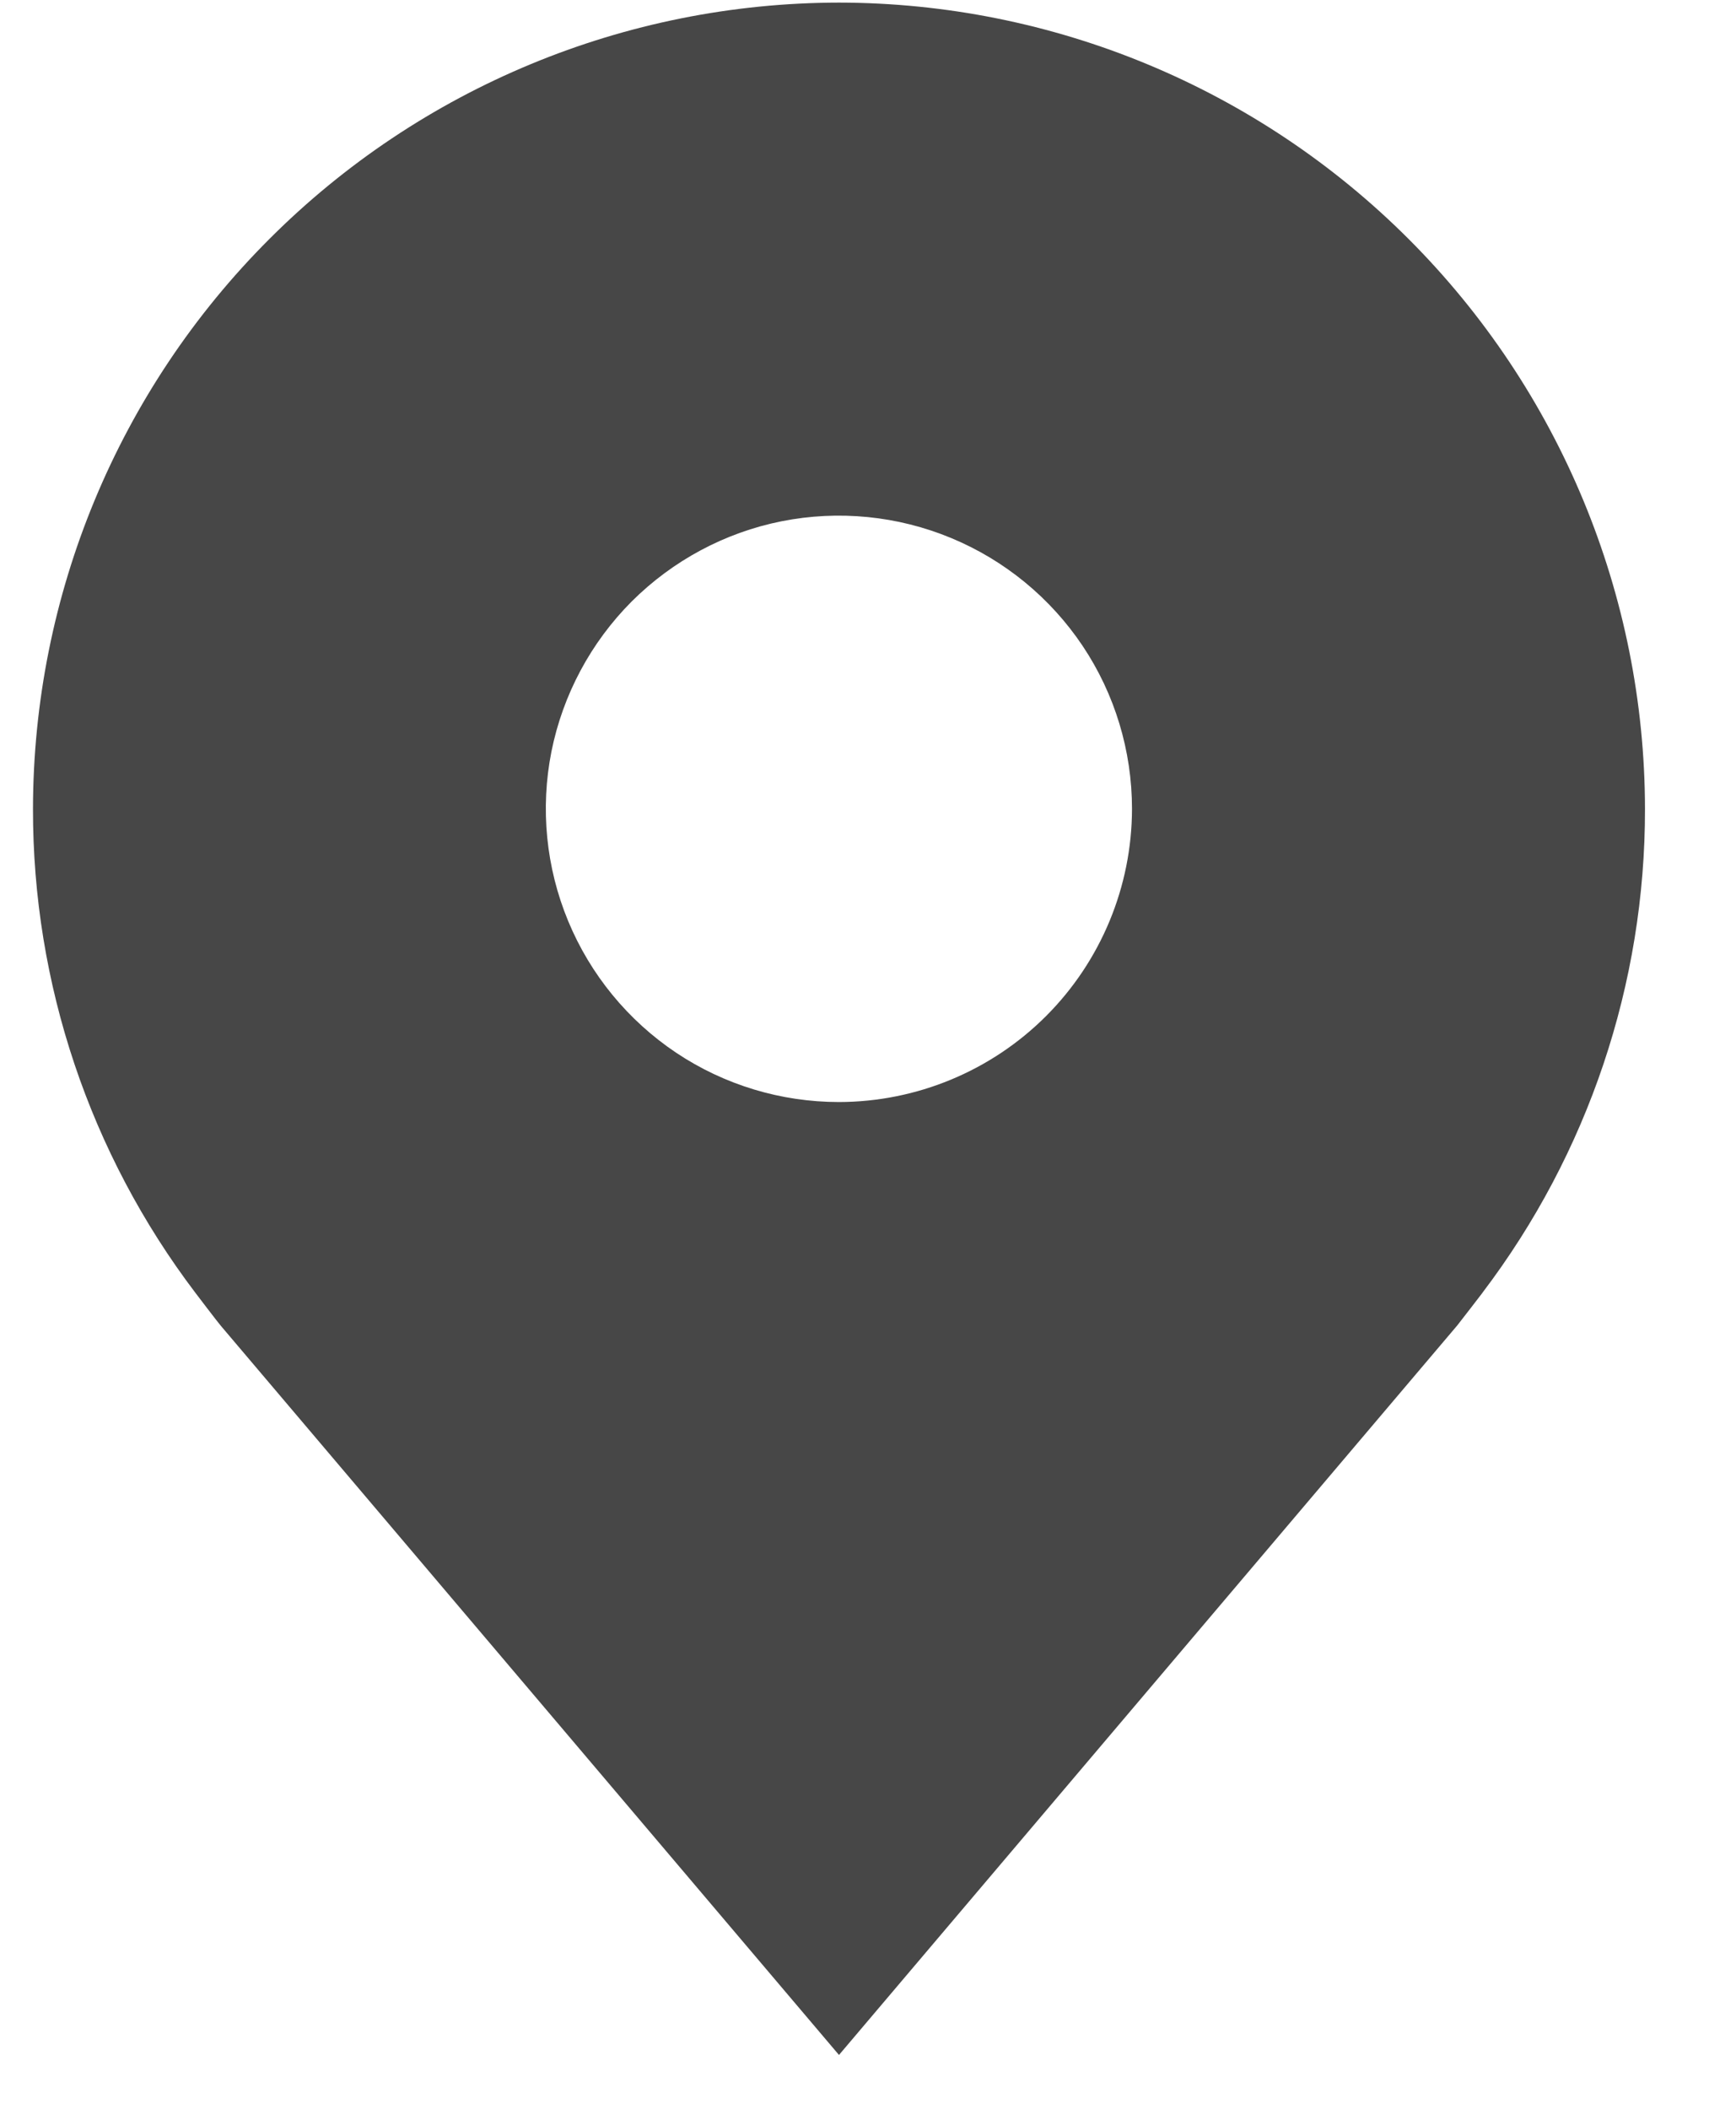 <svg width="14" height="17" viewBox="0 0 14 17" fill="none" xmlns="http://www.w3.org/2000/svg">
<path d="M6.766 0.021C5.042 0.023 3.39 0.708 2.172 1.927C0.953 3.145 0.268 4.797 0.266 6.521C0.264 7.929 0.724 9.299 1.575 10.421C1.575 10.421 1.752 10.654 1.781 10.688L6.766 16.566L11.752 10.685C11.778 10.653 11.956 10.421 11.956 10.421L11.957 10.419C12.808 9.298 13.268 7.928 13.266 6.521C13.264 4.797 12.578 3.145 11.36 1.927C10.141 0.708 8.489 0.023 6.766 0.021ZM6.766 8.884C6.298 8.884 5.841 8.746 5.452 8.486C5.064 8.226 4.761 7.857 4.582 7.425C4.403 6.993 4.356 6.518 4.447 6.059C4.539 5.601 4.764 5.18 5.094 4.849C5.425 4.519 5.846 4.293 6.304 4.202C6.763 4.111 7.238 4.158 7.67 4.337C8.102 4.516 8.471 4.819 8.731 5.207C8.991 5.596 9.129 6.053 9.129 6.521C9.128 7.147 8.879 7.748 8.436 8.191C7.993 8.634 7.392 8.883 6.766 8.884Z" fill="#474747"/>
</svg>
